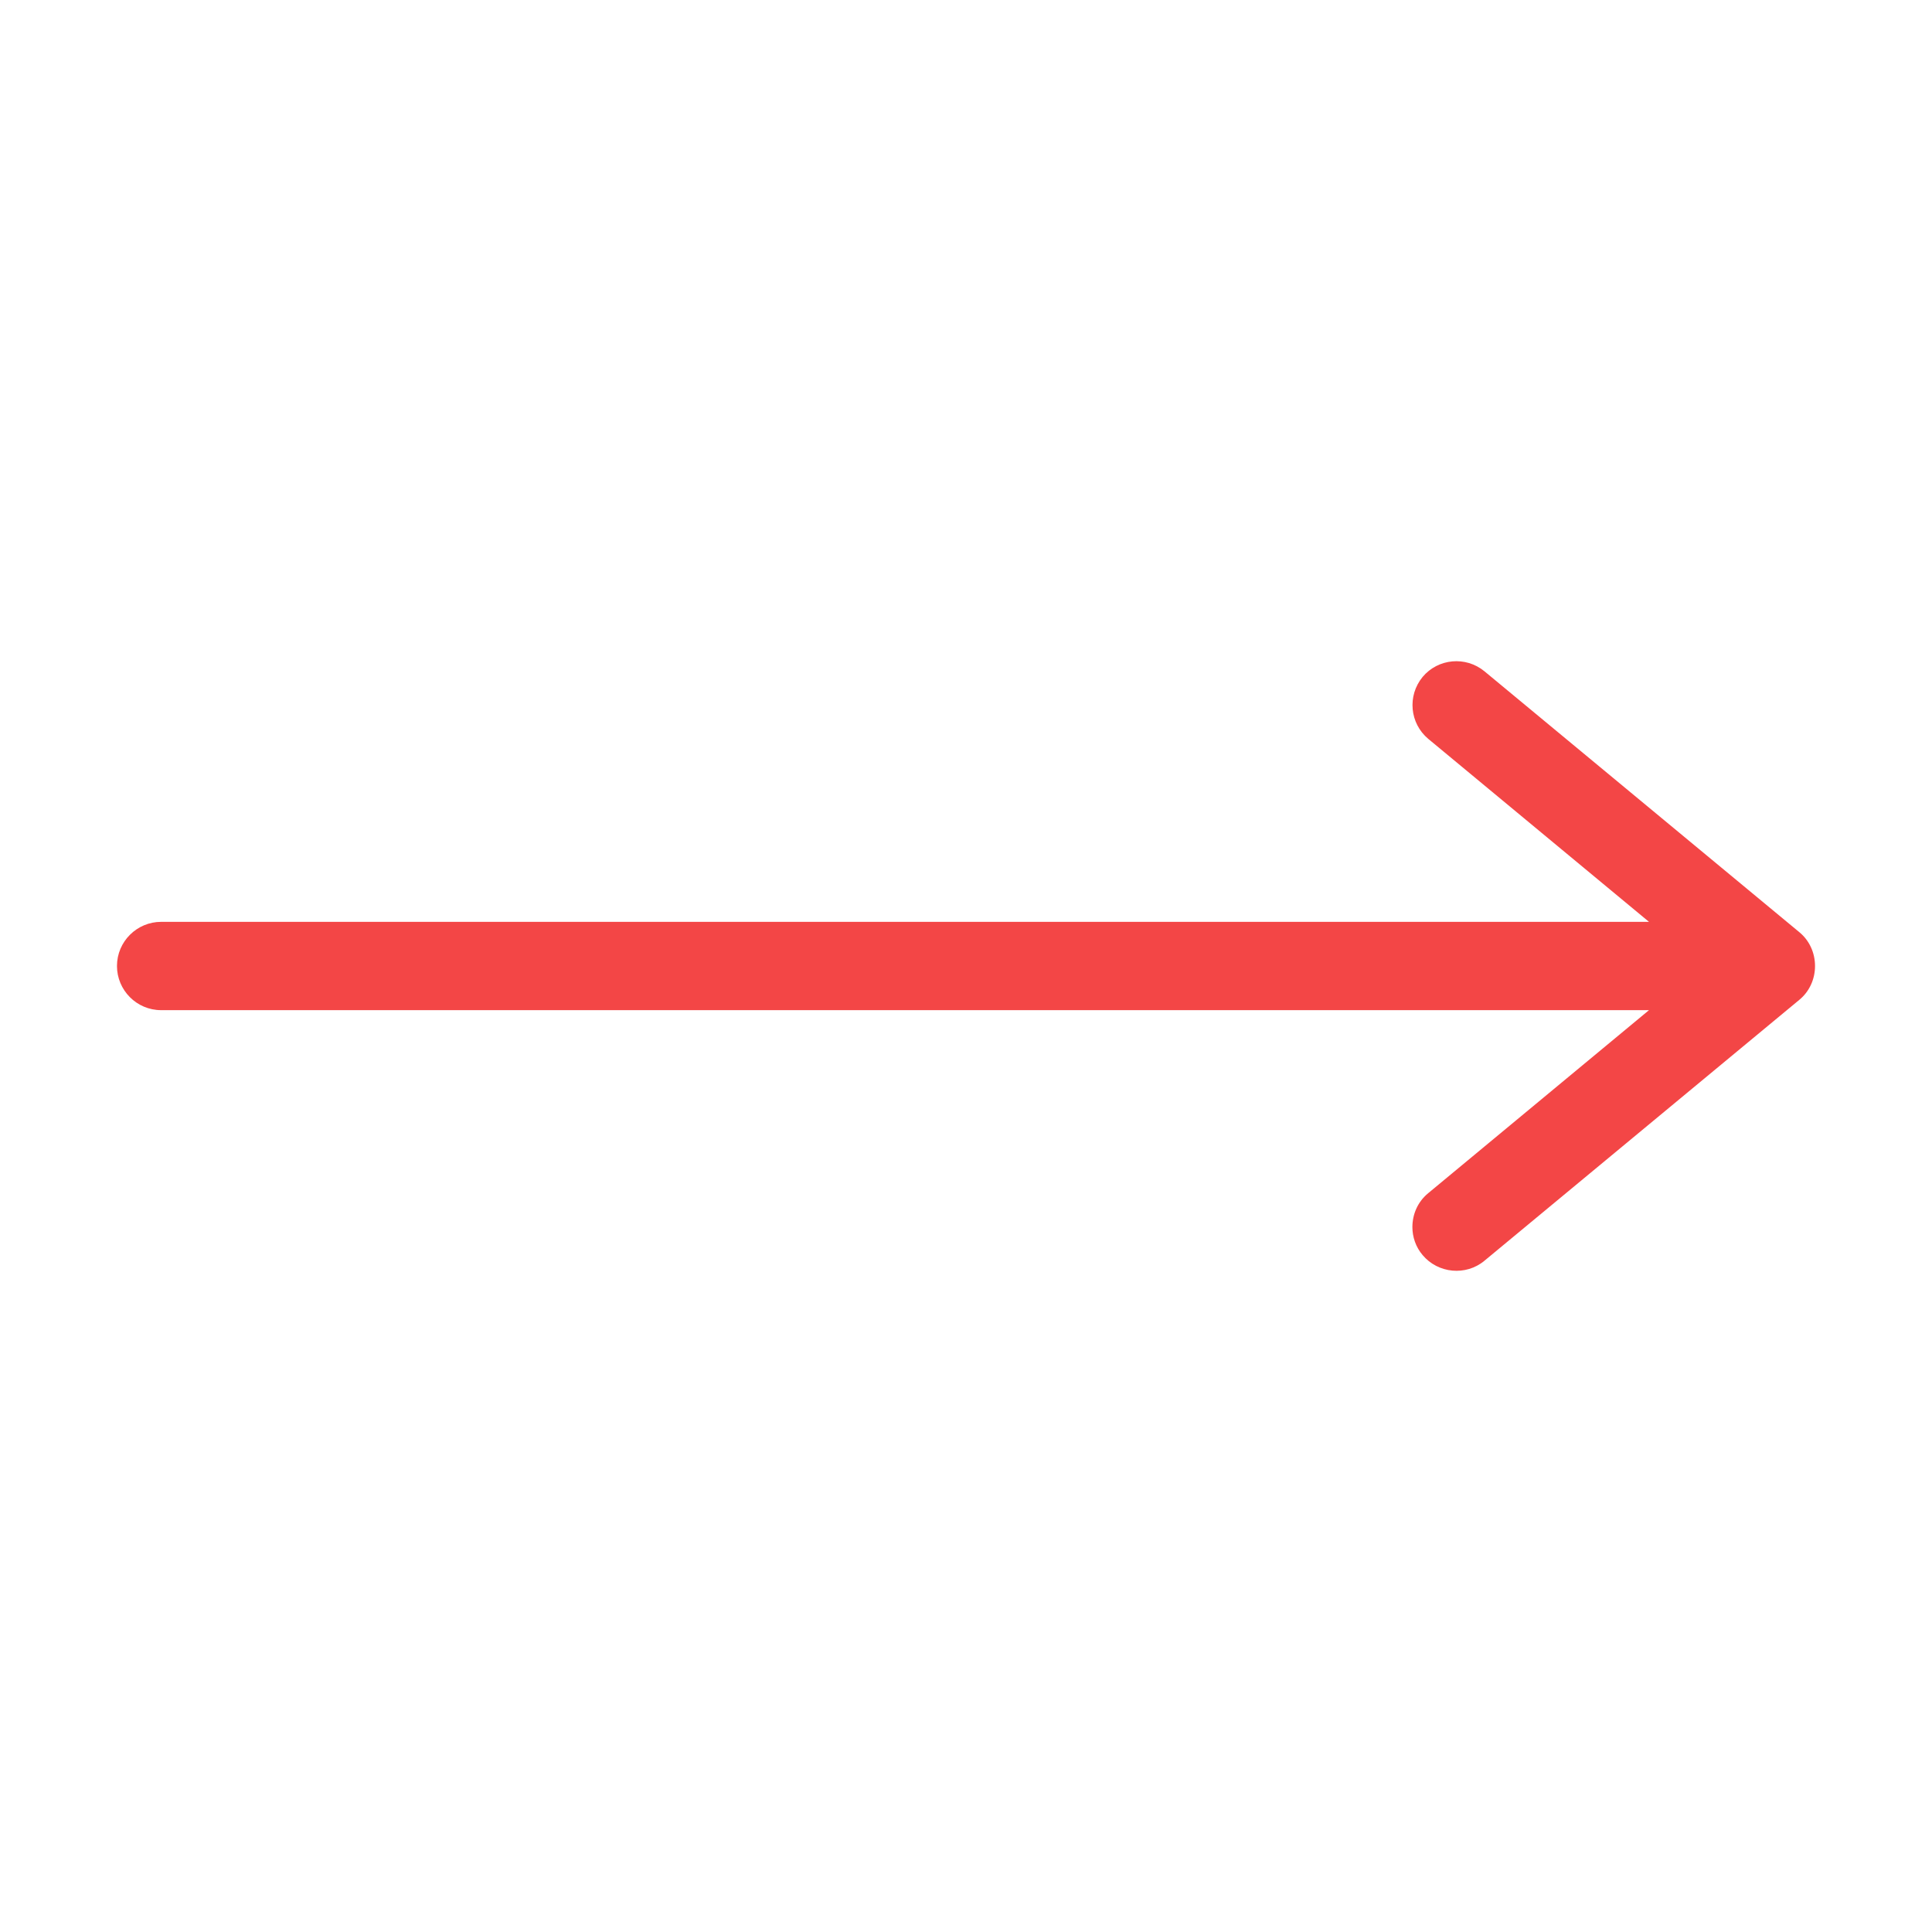 <svg width="75" height="75" viewBox="0 0 75 75" fill="none" xmlns="http://www.w3.org/2000/svg">
<path d="M57.627 48.941L69.844 38.818C70.239 38.496 70.459 38.013 70.459 37.5C70.459 36.987 70.239 36.504 69.844 36.182L57.627 26.06C56.895 25.459 55.825 25.562 55.225 26.279C54.624 27.012 54.727 28.081 55.444 28.682L64.014 35.786H6.255C5.317 35.786 4.541 36.548 4.541 37.5C4.541 38.438 5.303 39.214 6.255 39.214H64.014L55.444 46.318C55.034 46.655 54.829 47.139 54.829 47.637C54.829 48.018 54.961 48.413 55.225 48.721C55.825 49.438 56.909 49.541 57.627 48.941Z" fill="#F34646"/>
</svg>
